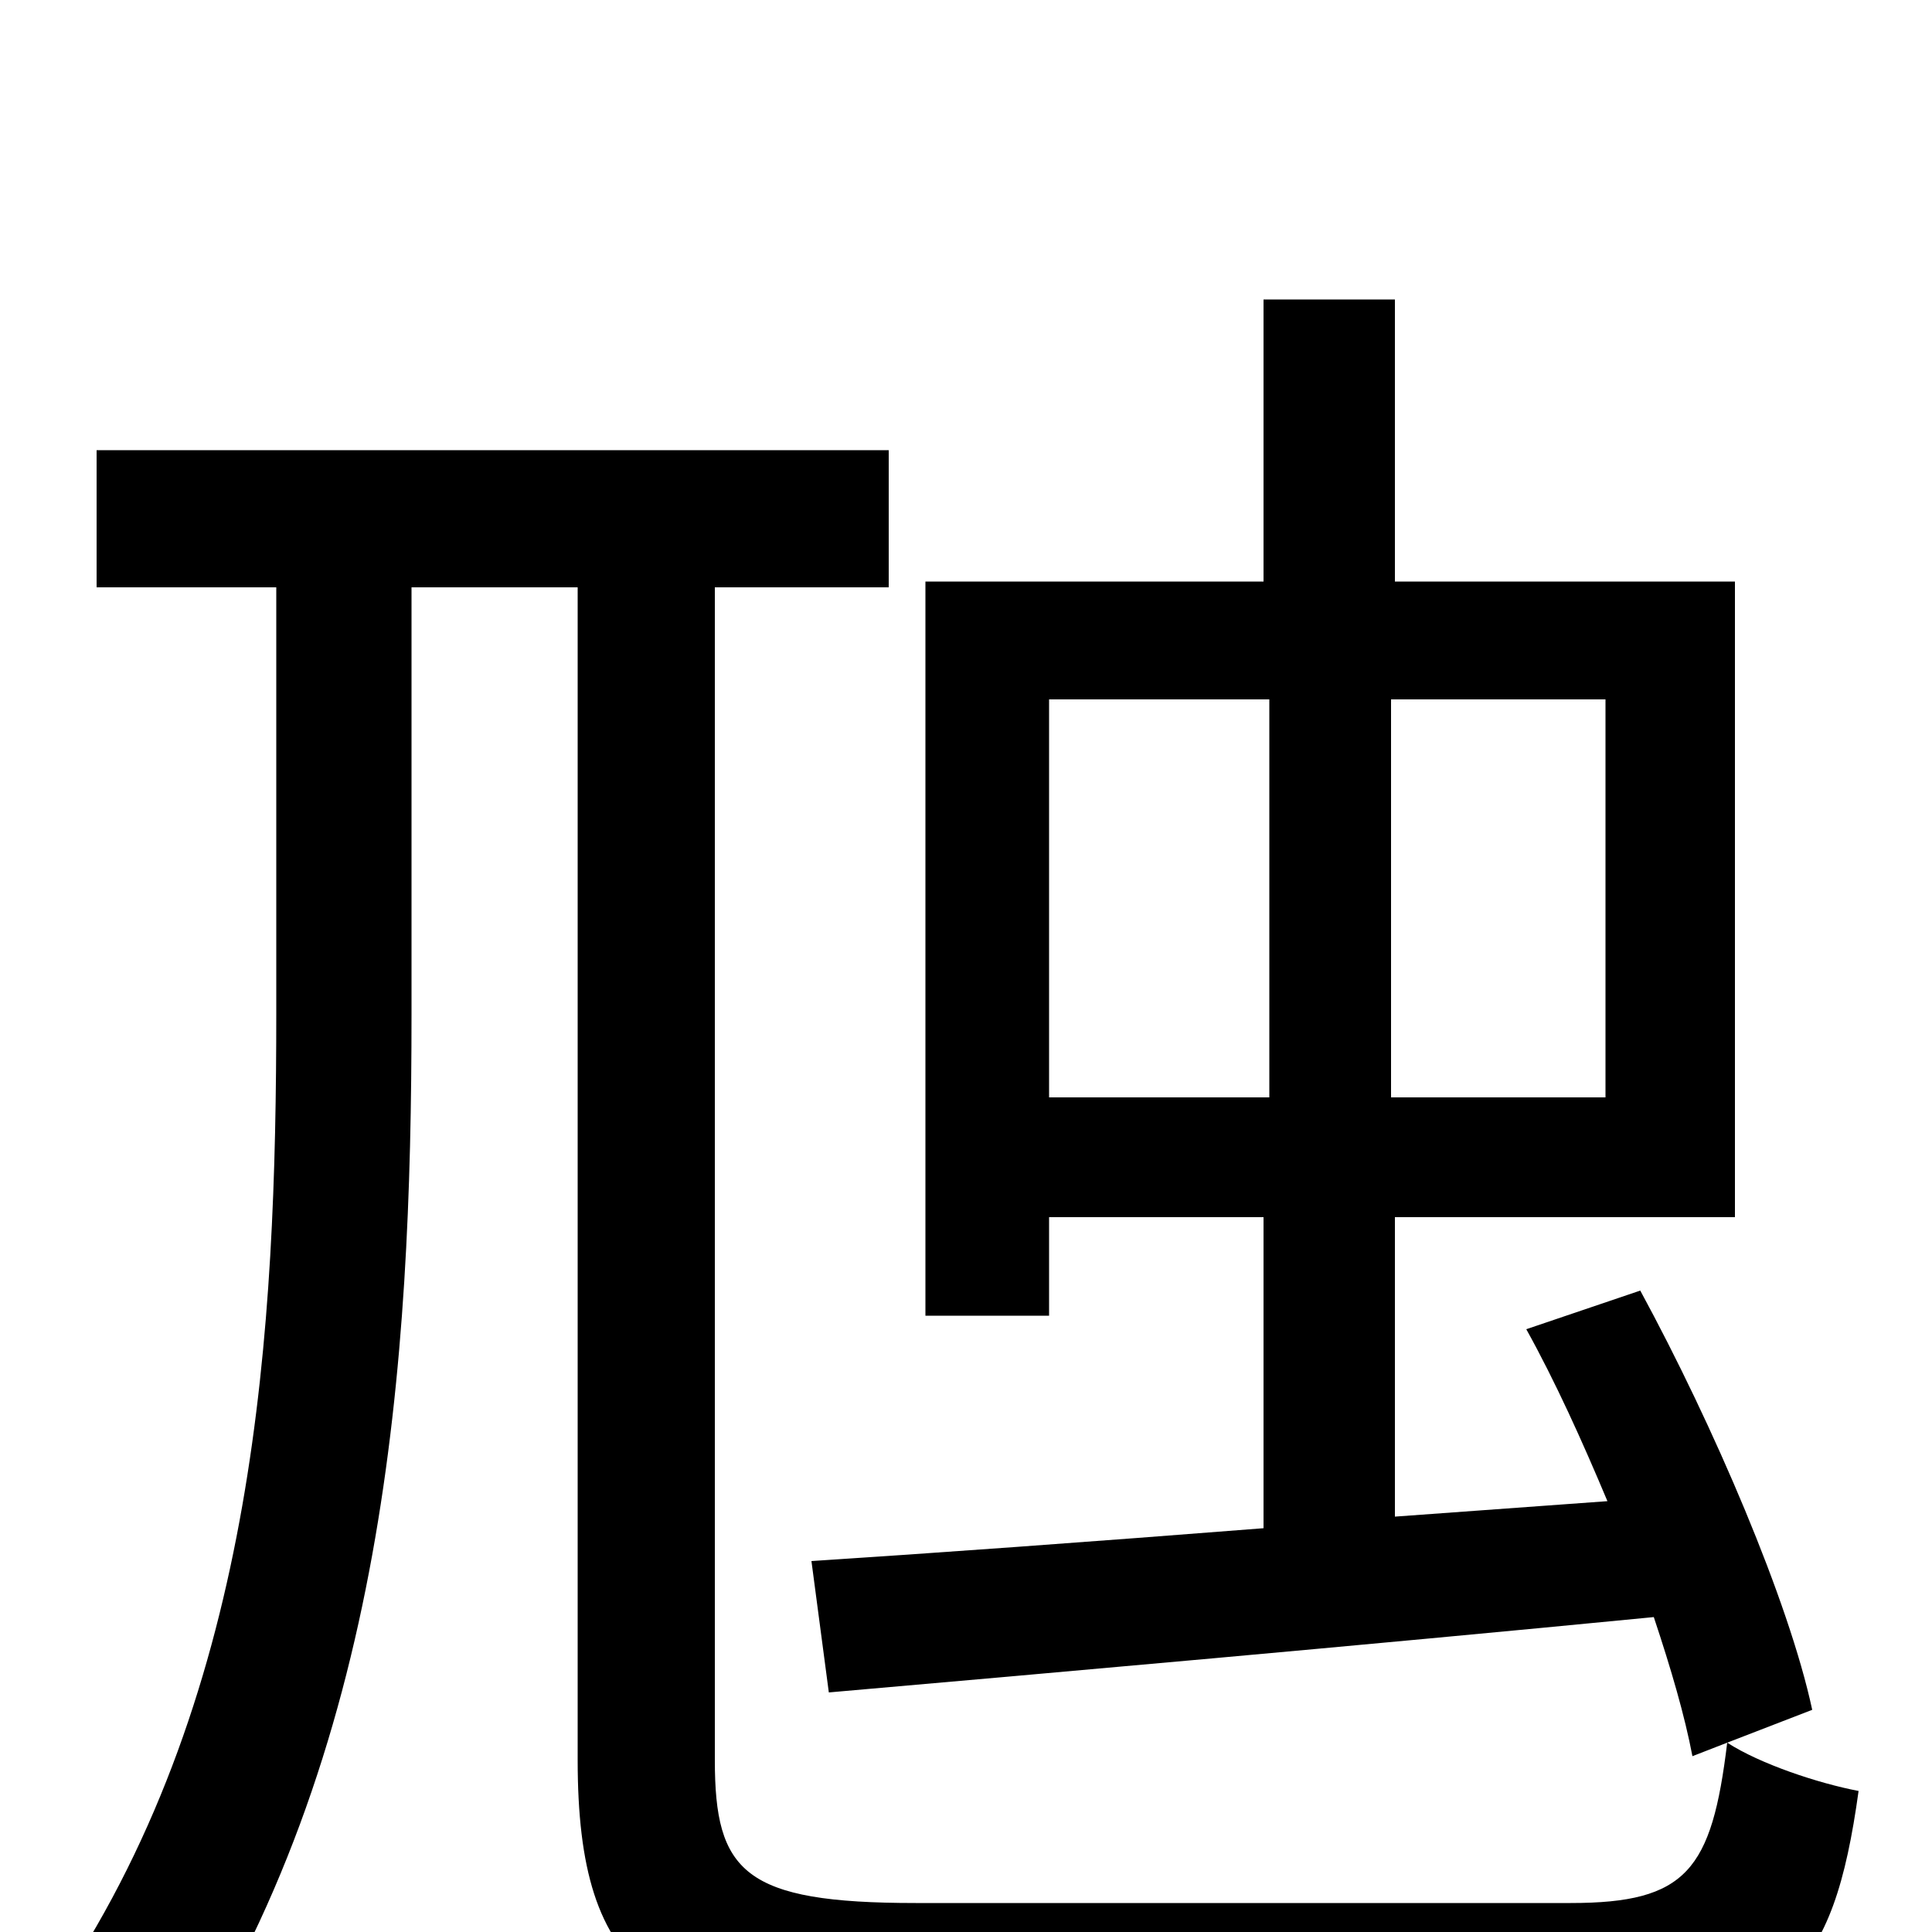 <svg xmlns="http://www.w3.org/2000/svg" viewBox="0 -1000 1000 1000">
	<path fill="#000000" d="M543 -638H657V-432H543ZM831 -432H720V-638H831ZM938 -115C926 -171 887 -262 849 -332L790 -312C805 -285 819 -254 832 -223L722 -215V-370H898V-699H722V-845H654V-699H479V-319H543V-370H654V-209C565 -202 482 -196 420 -192L429 -124C543 -134 702 -148 856 -163C865 -136 872 -112 876 -91L894 -98C886 -32 873 -15 813 -15H474C385 -15 370 -31 370 -89V-696H460V-767H50V-696H143V-476C143 -312 133 -126 32 26C50 37 76 60 89 76C200 -92 213 -295 213 -475V-696H299V-89C299 23 340 52 476 52H814C924 52 949 21 962 -73C941 -77 911 -87 894 -98Z"/>
</svg>